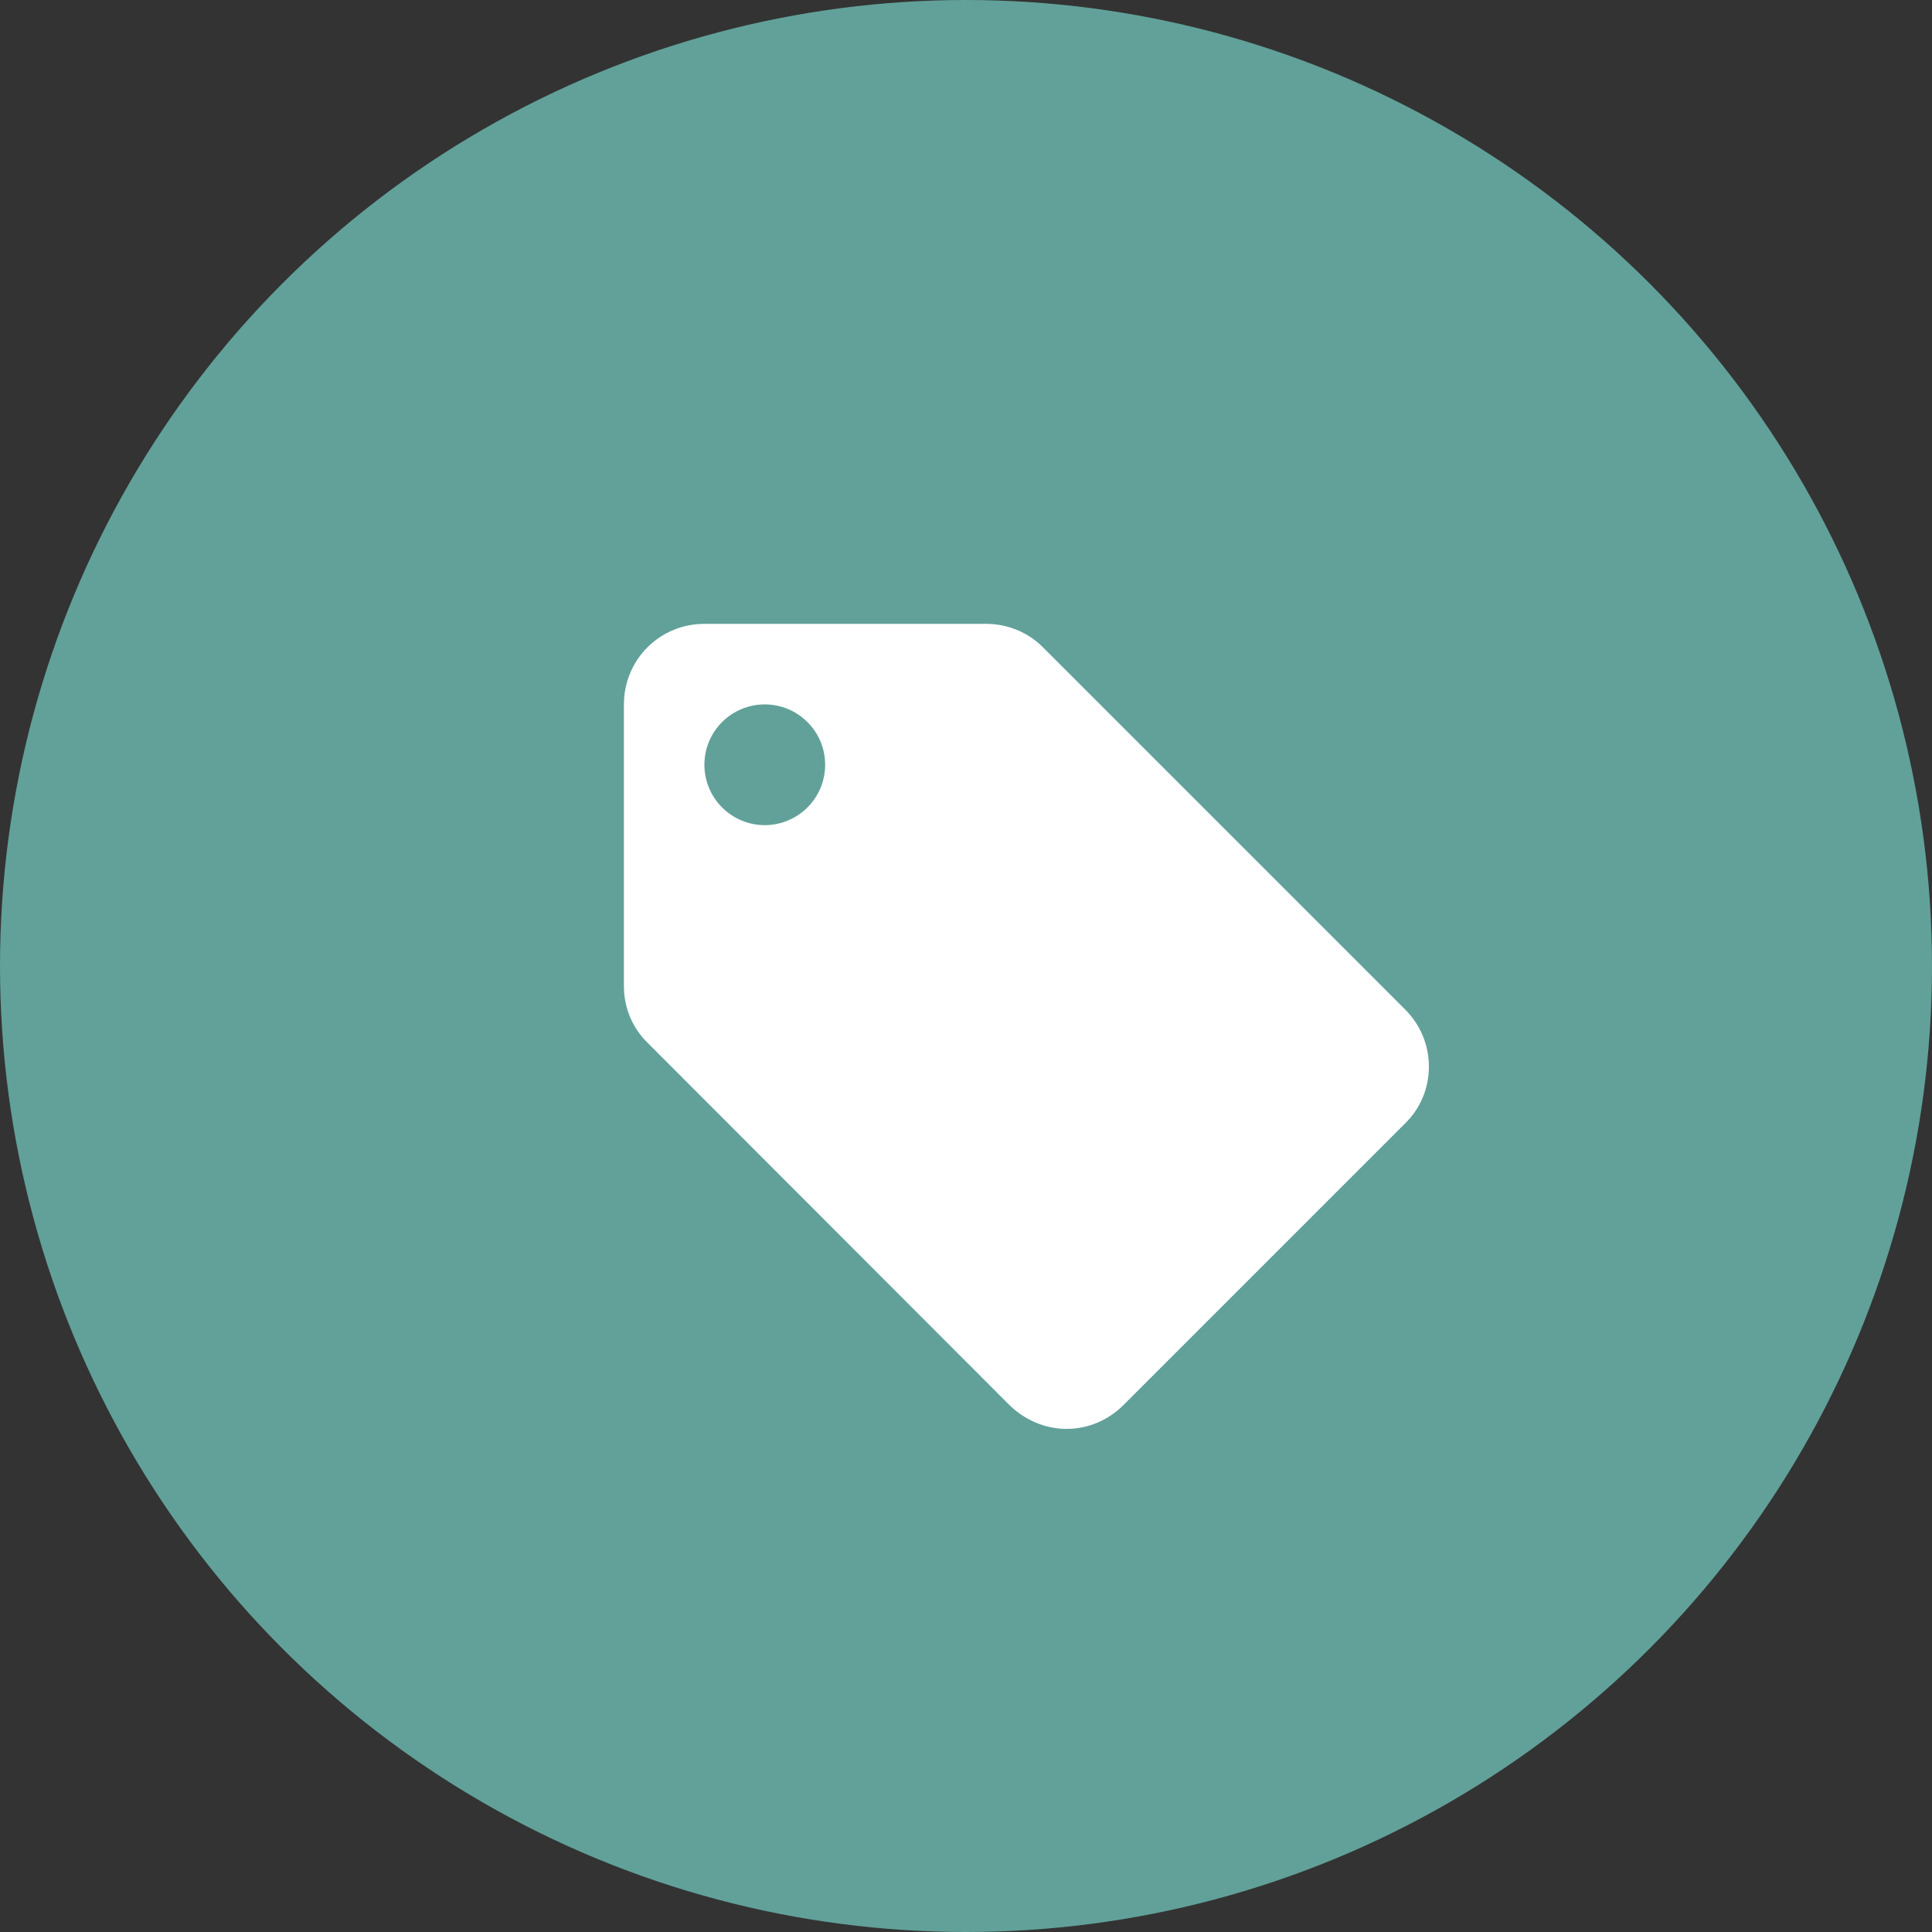 <svg width="32" height="32" viewBox="0 0 32 32" fill="none" xmlns="http://www.w3.org/2000/svg">
<rect x="0" y="0" width="32" height="32" fill="#333333" stroke="none"/>
<circle cx="16" cy="16" r="16" fill="#61A199"/>
<path d="M12.667 13.667C12.402 13.667 12.147 13.561 11.96 13.374C11.772 13.186 11.667 12.932 11.667 12.667C11.667 12.401 11.772 12.147 11.96 11.96C12.147 11.772 12.402 11.667 12.667 11.667C12.932 11.667 13.186 11.772 13.374 11.96C13.562 12.147 13.667 12.401 13.667 12.667C13.667 12.932 13.562 13.186 13.374 13.374C13.186 13.561 12.932 13.667 12.667 13.667ZM23.273 16.72L17.273 10.72C17.034 10.48 16.7 10.333 16.334 10.333H11.667C10.927 10.333 10.334 10.927 10.334 11.667V16.333C10.334 16.7 10.48 17.033 10.727 17.273L16.72 23.273C16.967 23.513 17.3 23.667 17.667 23.667C18.034 23.667 18.367 23.513 18.607 23.273L23.273 18.607C23.52 18.367 23.667 18.033 23.667 17.667C23.667 17.293 23.514 16.96 23.273 16.72Z" fill="white"/>
</svg>
